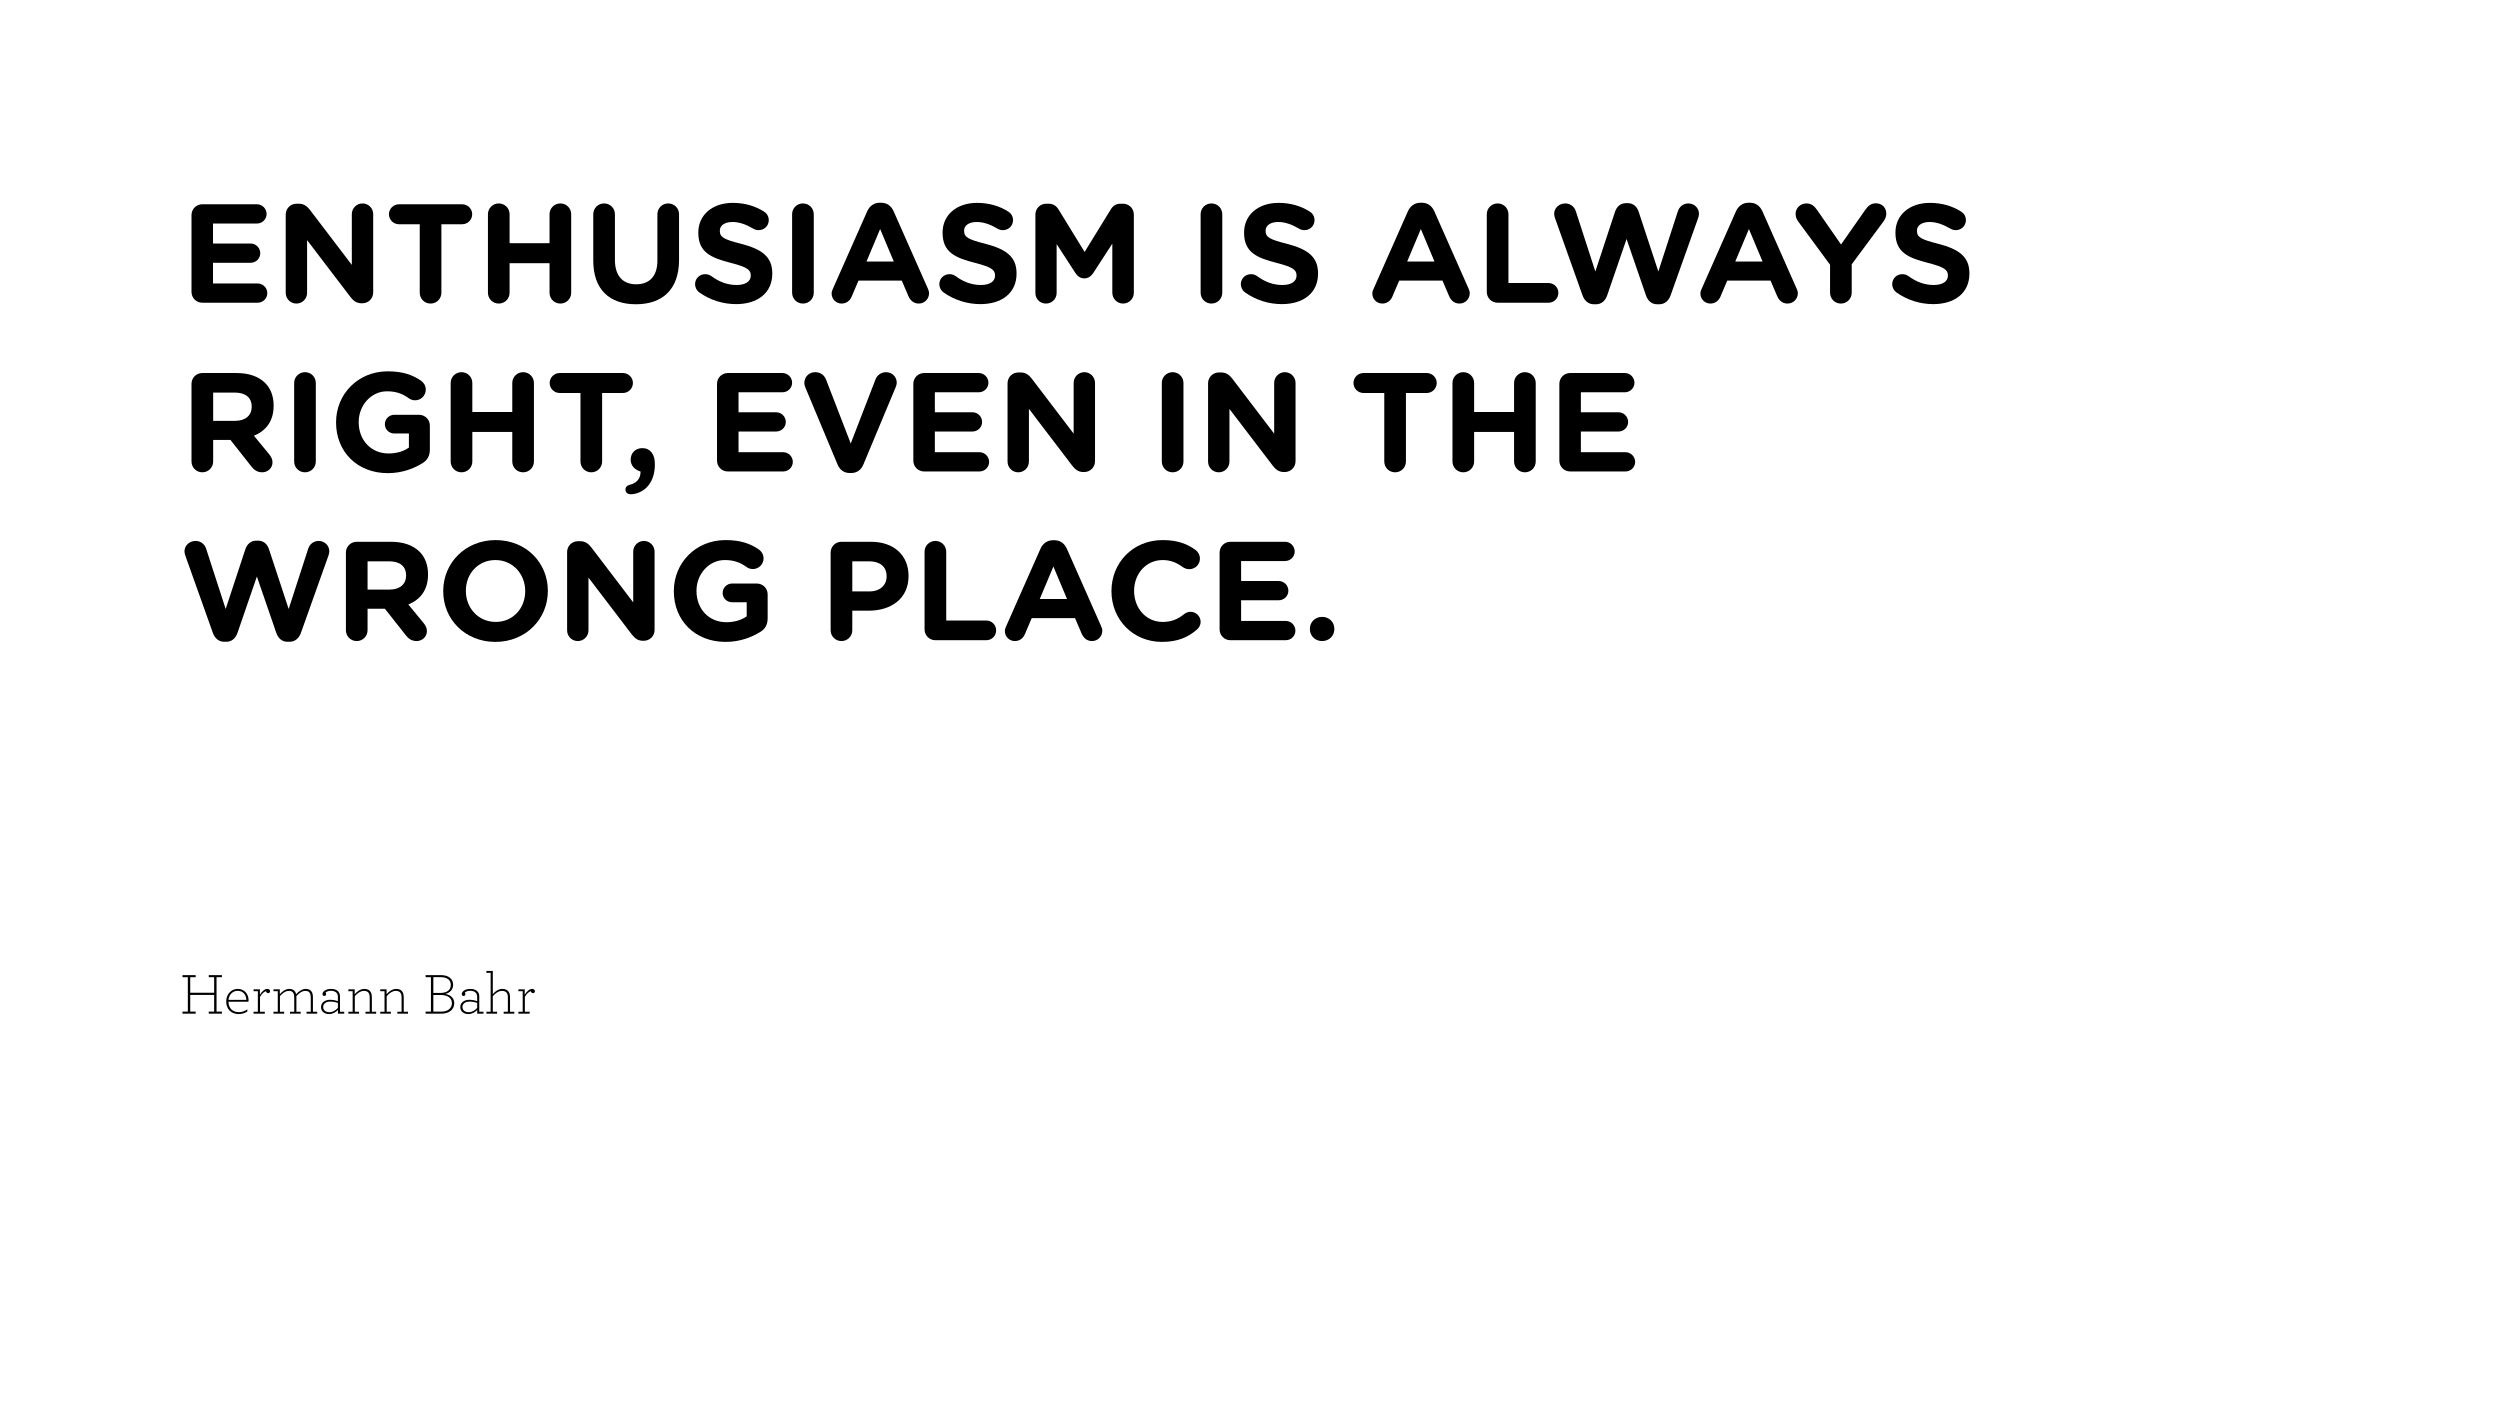 <?xml version="1.0" encoding="utf-8"?>
<!-- Generator: Adobe Illustrator 15.0.1, SVG Export Plug-In . SVG Version: 6.00 Build 0)  -->
<!DOCTYPE svg PUBLIC "-//W3C//DTD SVG 1.0//EN" "http://www.w3.org/TR/2001/REC-SVG-20010904/DTD/svg10.dtd">
<svg version="1.0" id="Layer_1" xmlns="http://www.w3.org/2000/svg" xmlns:xlink="http://www.w3.org/1999/xlink" x="0px" y="0px"
	 width="1280px" height="720px" viewBox="0 0 1280 720" enable-background="new 0 0 1280 720" xml:space="preserve">
<g id="Layer_2">
	<g id="outlines_1_">
		<g>
			<path d="M98.049,149.447v-39.316c0-3.096,2.447-5.544,5.544-5.544h27.938c2.736,0,4.969,2.231,4.969,4.968
				c0,2.737-2.232,4.896-4.969,4.896h-22.466v10.226h19.226c2.736,0,4.969,2.231,4.969,4.968s-2.232,4.896-4.969,4.896h-19.226
				v10.586h22.826c2.736,0,4.968,2.231,4.968,4.968c0,2.737-2.231,4.896-4.968,4.896h-28.299
				C100.496,154.991,98.049,152.543,98.049,149.447z"/>
			<path d="M146.288,109.844c0-3.097,2.448-5.545,5.544-5.545h1.152c2.664,0,4.249,1.296,5.761,3.24l21.386,28.082v-25.994
				c0-3.023,2.449-5.473,5.473-5.473s5.473,2.449,5.473,5.473v40.107c0,3.097-2.448,5.545-5.545,5.545h-0.359
				c-2.664,0-4.248-1.297-5.761-3.24l-22.178-29.091v27.003c0,3.023-2.448,5.473-5.473,5.473c-3.025,0-5.473-2.449-5.473-5.473
				V109.844L146.288,109.844z"/>
			<path d="M214.904,114.812h-10.656c-2.809,0-5.113-2.304-5.113-5.112c0-2.808,2.305-5.112,5.113-5.112h32.402
				c2.809,0,5.113,2.304,5.113,5.112c0,2.808-2.305,5.112-5.113,5.112h-10.656v35.067c0,3.096-2.449,5.545-5.545,5.545
				c-3.096,0-5.545-2.449-5.545-5.545V114.812z"/>
			<path d="M249.823,109.699c0-3.096,2.448-5.545,5.544-5.545c3.098,0,5.545,2.449,5.545,5.545v14.834h20.45v-14.834
				c0-3.096,2.448-5.545,5.544-5.545c3.097,0,5.545,2.449,5.545,5.545v40.18c0,3.096-2.448,5.545-5.545,5.545
				c-3.096,0-5.544-2.449-5.544-5.545v-15.121h-20.45v15.121c0,3.096-2.447,5.545-5.545,5.545c-3.096,0-5.544-2.449-5.544-5.545
				V109.699z"/>
			<path d="M303.751,133.389V109.7c0-3.096,2.448-5.545,5.544-5.545c3.097,0,5.545,2.449,5.545,5.545v23.402
				c0,8.209,4.104,12.457,10.873,12.457s10.873-4.104,10.873-12.098v-23.762c0-3.096,2.448-5.545,5.545-5.545
				c3.096,0,5.544,2.449,5.544,5.545v23.33c0,15.266-8.569,22.754-22.106,22.754C312.032,155.783,303.751,148.223,303.751,133.389z"
				/>
			<path d="M357.967,149.662c-1.225-0.863-2.088-2.447-2.088-4.176c0-2.881,2.304-5.112,5.184-5.112c1.44,0,2.449,0.504,3.169,1.008
				c3.815,2.809,7.993,4.536,12.889,4.536c4.536,0,7.272-1.8,7.272-4.752v-0.145c0-2.808-1.728-4.248-10.152-6.408
				c-10.152-2.592-16.705-5.4-16.705-15.409v-0.144c0-9.145,7.344-15.193,17.641-15.193c6.121,0,11.449,1.584,15.986,4.464
				c1.224,0.72,2.447,2.232,2.447,4.393c0,2.88-2.304,5.112-5.184,5.112c-1.08,0-1.945-0.288-2.809-0.792
				c-3.672-2.16-7.129-3.384-10.585-3.384c-4.249,0-6.48,1.943-6.48,4.393v0.143c0,3.312,2.16,4.393,10.873,6.625
				c10.225,2.664,15.985,6.337,15.985,15.121v0.145c0,10.009-7.633,15.625-18.506,15.625
				C370.279,155.711,363.583,153.695,357.967,149.662z"/>
			<path d="M405.559,109.699c0-3.096,2.449-5.545,5.545-5.545c3.097,0,5.546,2.449,5.546,5.545v40.18
				c0,3.096-2.449,5.545-5.546,5.545c-3.096,0-5.545-2.449-5.545-5.545V109.699z"/>
			<path d="M426.438,147.863l17.569-39.676c1.226-2.736,3.457-4.393,6.48-4.393h0.647c3.024,0,5.186,1.656,6.408,4.393l17.57,39.676
				c0.358,0.791,0.576,1.512,0.576,2.23c0,2.952-2.306,5.329-5.258,5.329c-2.593,0-4.32-1.513-5.328-3.816l-3.385-7.922H439.54
				l-3.527,8.281c-0.937,2.16-2.809,3.457-5.112,3.457c-2.881,0-5.111-2.305-5.111-5.186
				C425.791,149.447,426.078,148.654,426.438,147.863z M457.617,133.894l-6.984-16.634l-6.983,16.634H457.617z"/>
			<path d="M483.031,149.662c-1.226-0.863-2.089-2.447-2.089-4.176c0-2.881,2.304-5.112,5.185-5.112
				c1.439,0,2.448,0.504,3.168,1.008c3.816,2.809,7.993,4.536,12.891,4.536c4.535,0,7.271-1.8,7.271-4.752v-0.145
				c0-2.808-1.729-4.248-10.152-6.408c-10.152-2.592-16.706-5.4-16.706-15.409v-0.144c0-9.145,7.346-15.193,17.643-15.193
				c6.121,0,11.449,1.584,15.984,4.464c1.225,0.72,2.448,2.232,2.448,4.393c0,2.88-2.305,5.112-5.185,5.112
				c-1.08,0-1.944-0.288-2.809-0.792c-3.673-2.16-7.129-3.384-10.586-3.384c-4.248,0-6.479,1.943-6.479,4.393v0.143
				c0,3.312,2.16,4.393,10.873,6.625c10.225,2.664,15.985,6.337,15.985,15.121v0.145c0,10.009-7.633,15.625-18.506,15.625
				C495.344,155.711,488.646,153.695,483.031,149.662z"/>
			<path d="M530.119,109.844c0-3.097,2.447-5.545,5.544-5.545h1.224c2.377,0,4.033,1.225,5.041,2.881l13.394,21.817l13.466-21.89
				c1.152-1.873,2.736-2.809,4.968-2.809h1.226c3.097,0,5.545,2.448,5.545,5.545v40.035c0,3.096-2.448,5.545-5.545,5.545
				c-3.023,0-5.474-2.521-5.474-5.545v-25.131l-9.721,14.979c-1.152,1.728-2.592,2.808-4.608,2.808c-2.016,0-3.456-1.08-4.607-2.808
				l-9.576-14.762v25.059c0,3.023-2.449,5.4-5.473,5.4c-3.024,0-5.4-2.377-5.4-5.4v-40.179H530.119z"/>
			<path d="M614.718,109.699c0-3.096,2.448-5.545,5.544-5.545c3.098,0,5.545,2.449,5.545,5.545v40.18
				c0,3.096-2.447,5.545-5.545,5.545c-3.096,0-5.544-2.449-5.544-5.545V109.699z"/>
			<path d="M637.396,149.662c-1.224-0.863-2.089-2.447-2.089-4.176c0-2.881,2.306-5.112,5.187-5.112
				c1.438,0,2.447,0.504,3.168,1.008c3.815,2.809,7.992,4.536,12.889,4.536c4.537,0,7.272-1.8,7.272-4.752v-0.145
				c0-2.808-1.729-4.248-10.152-6.408c-10.153-2.592-16.706-5.4-16.706-15.409v-0.144c0-9.145,7.345-15.193,17.643-15.193
				c6.12,0,11.448,1.584,15.984,4.464c1.226,0.72,2.448,2.232,2.448,4.393c0,2.88-2.304,5.112-5.185,5.112
				c-1.079,0-1.943-0.288-2.809-0.792c-3.673-2.16-7.129-3.384-10.585-3.384c-4.248,0-6.479,1.943-6.479,4.393v0.143
				c0,3.312,2.159,4.393,10.872,6.625c10.226,2.664,15.985,6.337,15.985,15.121v0.145c0,10.009-7.633,15.625-18.506,15.625
				C649.71,155.711,643.014,153.695,637.396,149.662z"/>
			<path d="M703.275,147.863l17.568-39.676c1.226-2.736,3.456-4.393,6.48-4.393h0.647c3.024,0,5.186,1.656,6.408,4.393
				l17.569,39.676c0.359,0.791,0.576,1.512,0.576,2.23c0,2.952-2.305,5.329-5.257,5.329c-2.593,0-4.319-1.513-5.328-3.816
				l-3.385-7.922h-22.178l-3.528,8.281c-0.937,2.16-2.809,3.457-5.111,3.457c-2.881,0-5.113-2.305-5.113-5.186
				C702.627,149.447,702.915,148.654,703.275,147.863z M734.454,133.894l-6.984-16.634l-6.983,16.634H734.454z"/>
			<path d="M761.235,109.699c0-3.096,2.447-5.545,5.544-5.545s5.545,2.449,5.545,5.545v35.211h20.521c2.81,0,5.04,2.232,5.04,5.041
				c0,2.808-2.23,5.04-5.04,5.04h-26.065c-3.097,0-5.544-2.448-5.544-5.544V109.699z"/>
			<path d="M796.154,111.644c-0.217-0.647-0.433-1.44-0.433-2.089c0-3.096,2.593-5.4,5.688-5.4c2.592,0,4.681,1.656,5.4,3.961
				l10.009,30.891l10.081-30.603c0.863-2.593,2.809-4.393,5.615-4.393h0.864c2.81,0,4.753,1.729,5.616,4.393l10.081,30.603
				l10.009-30.891c0.721-2.16,2.593-3.961,5.329-3.961c3.022,0,5.472,2.305,5.472,5.329c0,0.647-0.216,1.513-0.432,2.16
				l-14.113,39.604c-1.008,2.808-3.097,4.536-5.761,4.536h-1.151c-2.665,0-4.681-1.656-5.688-4.536l-9.938-28.874l-9.937,28.874
				c-1.008,2.88-3.024,4.536-5.688,4.536h-1.151c-2.664,0-4.752-1.729-5.762-4.536L796.154,111.644z"/>
			<path d="M871.25,147.863l17.569-39.676c1.225-2.736,3.456-4.393,6.479-4.393h0.648c3.023,0,5.185,1.656,6.408,4.393
				l17.568,39.676c0.36,0.791,0.576,1.512,0.576,2.23c0,2.952-2.304,5.329-5.256,5.329c-2.594,0-4.32-1.513-5.329-3.816
				l-3.384-7.922h-22.178l-3.528,8.281c-0.938,2.16-2.81,3.457-5.112,3.457c-2.881,0-5.113-2.305-5.113-5.186
				C870.602,149.447,870.89,148.654,871.25,147.863z M902.429,133.894l-6.983-16.634l-6.984,16.634H902.429z"/>
			<path d="M936.987,135.549l-16.273-22.105c-0.792-1.08-1.368-2.376-1.368-3.96c0-2.952,2.448-5.329,5.545-5.329
				c2.521,0,4.104,1.369,5.474,3.385l12.239,17.642l12.457-17.786c1.368-2.016,3.024-3.312,5.329-3.312c3.384,0,5.4,2.376,5.4,5.4
				c0,1.513-0.721,2.88-1.44,3.888l-16.272,21.963v14.545c0,3.096-2.448,5.545-5.544,5.545c-3.098,0-5.545-2.449-5.545-5.545
				L936.987,135.549L936.987,135.549z"/>
			<path d="M970.896,149.662c-1.224-0.863-2.088-2.447-2.088-4.176c0-2.881,2.306-5.112,5.186-5.112
				c1.439,0,2.447,0.504,3.168,1.008c3.816,2.809,7.993,4.536,12.89,4.536c4.536,0,7.272-1.8,7.272-4.752v-0.145
				c0-2.808-1.729-4.248-10.153-6.408c-10.151-2.592-16.705-5.4-16.705-15.409v-0.144c0-9.145,7.345-15.193,17.642-15.193
				c6.121,0,11.449,1.584,15.985,4.464c1.224,0.72,2.448,2.232,2.448,4.393c0,2.88-2.305,5.112-5.186,5.112
				c-1.08,0-1.943-0.288-2.809-0.792c-3.672-2.16-7.128-3.384-10.585-3.384c-4.248,0-6.479,1.943-6.479,4.393v0.143
				c0,3.312,2.159,4.393,10.873,6.625c10.226,2.664,15.984,6.337,15.984,15.121v0.145c0,10.009-7.633,15.625-18.505,15.625
				C983.211,155.711,976.515,153.695,970.896,149.662z"/>
			<path d="M98.049,196.531c0-3.096,2.447-5.544,5.544-5.544h17.497c6.409,0,11.377,1.8,14.689,5.112
				c2.809,2.809,4.32,6.769,4.32,11.521v0.144c0,7.921-3.96,12.817-10.08,15.337l7.705,9.361c1.08,1.368,1.799,2.52,1.799,4.248
				c0,3.097-2.592,5.113-5.256,5.113c-2.52,0-4.176-1.225-5.473-2.881l-10.801-13.682h-8.856v11.018
				c0,3.096-2.448,5.545-5.545,5.545c-3.097,0-5.544-2.449-5.544-5.545L98.049,196.531L98.049,196.531z M120.371,215.469
				c5.4,0,8.496-2.88,8.496-7.128v-0.144c0-4.753-3.312-7.201-8.713-7.201h-11.017v14.473H120.371z"/>
			<path d="M150.608,196.1c0-3.096,2.448-5.545,5.544-5.545c3.097,0,5.545,2.449,5.545,5.545v40.18c0,3.096-2.448,5.545-5.545,5.545
				c-3.096,0-5.544-2.449-5.544-5.545V196.1z"/>
			<path d="M172.064,216.334v-0.145c0-14.329,11.16-26.066,26.426-26.066c7.633,0,12.673,1.729,17.209,4.896
				c1.08,0.792,2.305,2.305,2.305,4.465c0,3.023-2.448,5.473-5.473,5.473c-1.584,0-2.592-0.576-3.385-1.152
				c-3.023-2.16-6.264-3.457-11.016-3.457c-8.065,0-14.475,7.129-14.475,15.697v0.145c0,9.217,6.338,15.985,15.266,15.985
				c4.033,0,7.633-1.009,10.441-3.024v-7.201h-7.488c-2.664,0-4.825-2.088-4.825-4.752c0-2.664,2.161-4.824,4.825-4.824h12.672
				c3.098,0,5.545,2.448,5.545,5.545v12.24c0,3.24-1.224,5.473-3.889,7.057c-4.104,2.521-10.08,5.041-17.641,5.041
				C182.865,242.256,172.064,231.238,172.064,216.334z"/>
			<path d="M230.744,196.1c0-3.096,2.447-5.545,5.544-5.545c3.097,0,5.545,2.449,5.545,5.545v14.834h20.45V196.1
				c0-3.096,2.447-5.545,5.544-5.545c3.097,0,5.544,2.449,5.544,5.545v40.18c0,3.096-2.447,5.545-5.544,5.545
				c-3.097,0-5.544-2.449-5.544-5.545v-15.121h-20.45v15.121c0,3.096-2.448,5.545-5.545,5.545c-3.097,0-5.544-2.449-5.544-5.545
				V196.1z"/>
			<path d="M297.201,201.212h-10.658c-2.808,0-5.111-2.304-5.111-5.112s2.304-5.112,5.111-5.112h32.403
				c2.809,0,5.112,2.304,5.112,5.112s-2.304,5.112-5.112,5.112h-10.657v35.067c0,3.096-2.447,5.545-5.544,5.545
				c-3.097,0-5.544-2.449-5.544-5.545V201.212L297.201,201.212z"/>
			<path d="M322.4,248.232c3.672-0.864,5.688-3.385,5.544-6.841c-2.521-0.647-5.04-2.808-5.04-5.904v-0.144
				c0-3.385,2.376-5.905,5.977-5.905c4.031,0,6.408,3.097,6.408,8.065v0.287c0,5.257-1.584,9.145-4.248,11.809
				c-2.16,2.161-5.4,3.457-8.064,3.457c-1.945,0-2.736-1.152-2.736-2.448S321.176,248.52,322.4,248.232z"/>
			<path d="M367.111,235.848v-39.316c0-3.096,2.447-5.544,5.544-5.544h27.938c2.736,0,4.97,2.231,4.97,4.968
				c0,2.737-2.232,4.896-4.97,4.896h-22.466v10.226h19.227c2.735,0,4.969,2.231,4.969,4.968c0,2.737-2.232,4.896-4.969,4.896
				h-19.227v10.586h22.826c2.736,0,4.968,2.231,4.968,4.968c0,2.737-2.231,4.896-4.968,4.896h-28.299
				C369.559,241.392,367.111,238.943,367.111,235.848z"/>
			<path d="M428.816,237.791l-16.347-39.1c-0.359-0.863-0.647-1.728-0.647-2.664c0-3.096,2.447-5.473,5.545-5.473
				c2.88,0,4.752,1.656,5.616,3.889l12.601,32.619l12.746-32.979c0.72-1.801,2.664-3.529,5.328-3.529
				c3.022,0,5.473,2.305,5.473,5.329c0,0.864-0.288,1.8-0.576,2.448l-16.489,39.459c-1.151,2.736-3.24,4.393-6.265,4.393h-0.721
				C432.057,242.184,429.969,240.527,428.816,237.791z"/>
			<path d="M467.623,235.848v-39.316c0-3.096,2.447-5.544,5.544-5.544h27.938c2.735,0,4.969,2.231,4.969,4.968
				c0,2.737-2.232,4.896-4.969,4.896H478.64v10.226h19.227c2.735,0,4.969,2.231,4.969,4.968c0,2.737-2.231,4.896-4.969,4.896H478.64
				v10.586h22.826c2.736,0,4.968,2.231,4.968,4.968c0,2.737-2.23,4.896-4.968,4.896h-28.299
				C470.07,241.392,467.623,238.943,467.623,235.848z"/>
			<path d="M515.862,196.244c0-3.097,2.447-5.545,5.544-5.545h1.151c2.664,0,4.249,1.296,5.762,3.24l21.386,28.082v-25.994
				c0-3.023,2.449-5.473,5.473-5.473c3.024,0,5.474,2.449,5.474,5.473v40.107c0,3.097-2.448,5.545-5.545,5.545h-0.359
				c-2.664,0-4.248-1.297-5.761-3.24l-22.179-29.091v27.003c0,3.023-2.447,5.473-5.473,5.473s-5.473-2.449-5.473-5.473V196.244z"/>
			<path d="M594.846,196.1c0-3.096,2.447-5.545,5.544-5.545c3.098,0,5.544,2.449,5.544,5.545v40.18c0,3.096-2.446,5.545-5.544,5.545
				c-3.097,0-5.544-2.449-5.544-5.545V196.1z"/>
			<path d="M618.533,196.244c0-3.097,2.447-5.545,5.544-5.545h1.151c2.664,0,4.25,1.296,5.762,3.24l21.386,28.082v-25.994
				c0-3.023,2.448-5.473,5.473-5.473c3.025,0,5.473,2.449,5.473,5.473v40.107c0,3.097-2.447,5.545-5.544,5.545h-0.36
				c-2.664,0-4.248-1.297-5.76-3.24l-22.179-29.091v27.003c0,3.023-2.448,5.473-5.473,5.473c-3.025,0-5.473-2.449-5.473-5.473
				V196.244L618.533,196.244z"/>
			<path d="M708.748,201.212h-10.656c-2.809,0-5.111-2.304-5.111-5.112s2.304-5.112,5.111-5.112h32.402
				c2.809,0,5.111,2.304,5.111,5.112s-2.304,5.112-5.111,5.112h-10.657v35.067c0,3.096-2.447,5.545-5.544,5.545
				s-5.545-2.449-5.545-5.545V201.212z"/>
			<path d="M743.667,196.1c0-3.096,2.448-5.545,5.544-5.545c3.097,0,5.545,2.449,5.545,5.545v14.834h20.449V196.1
				c0-3.096,2.448-5.545,5.545-5.545c3.096,0,5.544,2.449,5.544,5.545v40.18c0,3.096-2.448,5.545-5.544,5.545
				c-3.097,0-5.545-2.449-5.545-5.545v-15.121h-20.449v15.121c0,3.096-2.448,5.545-5.545,5.545c-3.096,0-5.544-2.449-5.544-5.545
				V196.1z"/>
			<path d="M798.387,235.848v-39.316c0-3.096,2.448-5.544,5.544-5.544h27.938c2.736,0,4.969,2.231,4.969,4.968
				c0,2.737-2.232,4.896-4.969,4.896h-22.466v10.226h19.226c2.736,0,4.969,2.231,4.969,4.968c0,2.737-2.231,4.896-4.969,4.896
				h-19.226v10.586h22.825c2.736,0,4.97,2.231,4.97,4.968c0,2.737-2.232,4.896-4.97,4.896H803.93
				C800.835,241.392,798.387,238.943,798.387,235.848z"/>
			<path d="M94.881,284.443c-0.217-0.647-0.433-1.439-0.433-2.088c0-3.096,2.593-5.4,5.688-5.4c2.592,0,4.68,1.656,5.4,3.961
				l10.009,30.891l10.081-30.604c0.864-2.592,2.809-4.393,5.616-4.393h0.864c2.809,0,4.752,1.729,5.617,4.393l10.08,30.604
				l10.009-30.891c0.72-2.16,2.593-3.961,5.329-3.961c3.023,0,5.473,2.305,5.473,5.328c0,0.648-0.217,1.513-0.433,2.16
				l-14.113,39.604c-1.008,2.81-3.097,4.537-5.761,4.537h-1.152c-2.664,0-4.68-1.656-5.688-4.537l-9.938-28.874l-9.937,28.874
				c-1.009,2.881-3.024,4.537-5.688,4.537h-1.152c-2.664,0-4.752-1.729-5.76-4.537L94.881,284.443z"/>
			<path d="M177.104,282.932c0-3.096,2.449-5.545,5.545-5.545h17.498c6.408,0,11.377,1.801,14.689,5.113
				c2.808,2.808,4.32,6.768,4.32,11.521v0.144c0,7.922-3.961,12.818-10.081,15.338l7.704,9.361c1.08,1.367,1.801,2.52,1.801,4.248
				c0,3.096-2.593,5.111-5.257,5.111c-2.521,0-4.177-1.224-5.472-2.88l-10.802-13.682h-8.856v11.018
				c0,3.097-2.448,5.544-5.545,5.544c-3.096,0-5.545-2.447-5.545-5.544L177.104,282.932L177.104,282.932z M199.426,301.869
				c5.4,0,8.497-2.88,8.497-7.129v-0.144c0-4.753-3.312-7.2-8.713-7.2h-11.017v14.473H199.426L199.426,301.869z"/>
			<path d="M226.928,302.733v-0.144c0-14.33,11.305-26.066,26.858-26.066c15.553,0,26.714,11.593,26.714,25.922v0.145
				c0,14.328-11.305,26.066-26.857,26.066C238.089,328.656,226.928,317.062,226.928,302.733z M268.907,302.733v-0.144
				c0-8.641-6.337-15.842-15.265-15.842c-8.93,0-15.122,7.057-15.122,15.697v0.145c0,8.641,6.337,15.841,15.266,15.841
				C262.715,318.43,268.907,311.374,268.907,302.733z"/>
			<path d="M290.359,282.644c0-3.097,2.447-5.544,5.544-5.544h1.152c2.664,0,4.249,1.295,5.761,3.24l21.386,28.082v-25.994
				c0-3.024,2.448-5.473,5.472-5.473c3.025,0,5.473,2.448,5.473,5.473v40.107c0,3.096-2.447,5.545-5.544,5.545h-0.36
				c-2.664,0-4.248-1.297-5.76-3.24l-22.178-29.092v27.003c0,3.024-2.449,5.473-5.473,5.473c-3.025,0-5.473-2.447-5.473-5.473
				V282.644z"/>
			<path d="M345.006,302.733v-0.144c0-14.33,11.161-26.066,26.427-26.066c7.633,0,12.673,1.728,17.21,4.896
				c1.08,0.791,2.304,2.304,2.304,4.464c0,3.024-2.448,5.473-5.473,5.473c-1.584,0-2.593-0.576-3.384-1.152
				c-3.024-2.16-6.266-3.456-11.018-3.456c-8.064,0-14.473,7.129-14.473,15.697v0.145c0,9.217,6.336,15.984,15.266,15.984
				c4.031,0,7.632-1.008,10.44-3.023v-7.201h-7.489c-2.664,0-4.824-2.088-4.824-4.751c0-2.664,2.16-4.824,4.824-4.824h12.674
				c3.096,0,5.544,2.447,5.544,5.544v12.241c0,3.24-1.224,5.474-3.888,7.058c-4.105,2.52-10.081,5.041-17.643,5.041
				C355.807,328.656,345.006,317.639,345.006,302.733z"/>
			<path d="M425.285,282.932c0-3.096,2.448-5.545,5.545-5.545h15.049c12.025,0,19.298,7.129,19.298,17.426v0.145
				c0,11.664-9.073,17.713-20.378,17.713h-8.424v10.01c0,3.097-2.449,5.544-5.545,5.544c-3.097,0-5.545-2.447-5.545-5.544V282.932z
				 M445.159,302.805c5.544,0,8.784-3.312,8.784-7.632v-0.144c0-4.969-3.456-7.633-9-7.633h-8.568v15.408L445.159,302.805
				L445.159,302.805z"/>
			<path d="M473.381,282.5c0-3.097,2.449-5.545,5.545-5.545c3.098,0,5.545,2.448,5.545,5.545v35.211h20.521
				c2.809,0,5.041,2.232,5.041,5.04s-2.232,5.04-5.041,5.04h-26.066c-3.096,0-5.545-2.447-5.545-5.544V282.5z"/>
			<path d="M515.141,320.663l17.569-39.676c1.224-2.736,3.456-4.392,6.481-4.392h0.646c3.024,0,5.186,1.655,6.409,4.392
				l17.567,39.676c0.36,0.792,0.576,1.512,0.576,2.23c0,2.953-2.304,5.329-5.256,5.329c-2.592,0-4.32-1.513-5.328-3.815
				l-3.385-7.921h-22.178l-3.529,8.28c-0.936,2.16-2.808,3.456-5.111,3.456c-2.881,0-5.112-2.304-5.112-5.185
				C514.492,322.247,514.781,321.455,515.141,320.663z M546.319,306.693l-6.984-16.633l-6.985,16.633H546.319z"/>
			<path d="M569.068,302.733v-0.144c0-14.33,10.801-26.066,26.281-26.066c7.562,0,12.674,2.016,16.851,5.112
				c1.15,0.864,2.16,2.448,2.16,4.392c0,3.025-2.448,5.4-5.474,5.4c-1.513,0-2.521-0.575-3.312-1.08
				c-3.098-2.304-6.337-3.6-10.297-3.6c-8.497,0-14.617,7.057-14.617,15.697v0.145c0,8.641,5.977,15.841,14.617,15.841
				c4.681,0,7.775-1.439,10.944-3.96c0.864-0.721,2.018-1.225,3.312-1.225c2.809,0,5.186,2.305,5.186,5.113
				c0,1.728-0.865,3.096-1.873,3.959c-4.536,3.961-9.863,6.338-17.93,6.338C580.086,328.656,569.068,317.207,569.068,302.733z"/>
			<path d="M624.436,322.247v-39.315c0-3.096,2.449-5.545,5.545-5.545h27.938c2.736,0,4.969,2.232,4.969,4.969
				s-2.231,4.896-4.969,4.896h-22.466v10.225h19.226c2.736,0,4.97,2.232,4.97,4.969c0,2.737-2.232,4.896-4.97,4.896h-19.226v10.585
				h22.826c2.735,0,4.969,2.231,4.969,4.968c0,2.737-2.232,4.896-4.969,4.896H629.98
				C626.885,327.791,624.436,325.344,624.436,322.247z"/>
			<path d="M676.924,315.838c3.602,0,6.266,2.665,6.266,6.121v0.145c0,3.455-2.664,6.12-6.266,6.12c-3.601,0-6.265-2.665-6.265-6.12
				v-0.145C670.659,318.503,673.323,315.838,676.924,315.838z"/>
		</g>
	</g>
</g>
<g id="author">
	<g id="outlines">
		<g>
			<path d="M93.439,517.95h2.73V500.31h-2.73v-1.05h6.75v1.05h-2.79v7.979h12.24v-7.979h-2.761v-1.05h6.75v1.05h-2.76v17.641h2.76
				V519h-6.75v-1.05h2.761v-8.55h-12.24v8.55h2.79V519h-6.75V517.95z"/>
			<path d="M116.961,512.88c0.12,3.48,2.22,5.34,5.369,5.34c1.681,0,3.03-0.568,4.351-1.438l-0.091,1.14
				c-1.199,0.812-2.76,1.29-4.38,1.29c-3.81,0-6.39-2.55-6.39-6.479c0-3.54,2.46-6.421,5.91-6.421c3.569,0,5.55,2.79,5.55,5.851
				c0,0.3-0.03,0.54-0.09,0.72h-10.229V512.88z M116.99,511.92h9.15c-0.12-2.579-1.62-4.619-4.5-4.619
				C119.24,507.301,117.261,509.16,116.99,511.92z"/>
			<path d="M138.289,507.511c0,0.54-0.39,0.989-0.99,0.989c-0.539,0-1.02-0.449-1.05-0.989c-1.14,0.181-2.31,1.439-3.119,2.909v7.59
				h2.459V519h-5.76v-0.99h2.19v-10.499h-2.19v-0.989h3.24v2.789c0.93-1.649,2.46-3,3.75-3
				C137.779,506.311,138.289,506.881,138.289,507.511z"/>
			<path d="M140.029,518.01h2.19v-10.499h-2.19v-0.989h3.24v2.52c1.14-1.409,2.94-2.729,4.83-2.729c1.56,0,2.58,0.6,3.12,1.59
				c0.18,0.359,0.3,0.75,0.39,1.14c1.38-1.56,3.149-2.729,4.92-2.729c1.739,0,2.729,0.688,3.239,1.829
				c0.33,0.689,0.45,1.529,0.45,2.46v7.409h2.19V519h-5.46v-0.99h2.16v-7.26c0-0.84-0.12-1.529-0.33-2.01
				c-0.391-0.931-1.17-1.41-2.4-1.41c-1.71,0-3.3,1.17-4.619,2.67v8.01h2.189V519h-5.46v-0.99h2.16v-7.26c0-0.81-0.09-1.5-0.3-2.01
				c-0.391-0.931-1.17-1.41-2.4-1.41c-1.771,0-3.359,1.229-4.619,2.7v7.979h2.159V519h-5.46L140.029,518.01L140.029,518.01z"/>
			<path d="M164.359,515.641c0-2.25,1.95-3.75,4.649-3.75c1.44,0,3.091,0.359,3.99,0.721v-2.28c0-0.779-0.21-1.439-0.63-1.949
				c-0.57-0.66-1.56-1.11-2.939-1.11c-1.44,0-2.28,0.479-2.761,0.961c0.181,0.18,0.301,0.479,0.301,0.81c0,0.45-0.36,0.9-0.9,0.9
				c-0.6,0-0.96-0.45-0.96-1.021c0-1.17,1.59-2.609,4.41-2.609c1.649,0,2.939,0.479,3.689,1.351c0.57,0.63,0.87,1.471,0.87,2.49
				v7.858h2.16V519h-3.21v-1.89c-1.021,1.108-2.67,2.1-4.5,2.1C165.89,519.21,164.359,517.62,164.359,515.641z M172.999,516.061
				v-2.609c-1.14-0.36-2.58-0.63-3.93-0.63c-2.46,0-3.6,1.29-3.6,2.76c0,1.41,1.021,2.67,3.21,2.67
				C170.449,518.25,171.949,517.26,172.999,516.061z"/>
			<path d="M181.609,509.04c1.17-1.409,3-2.729,4.95-2.729c1.649,0,2.699,0.66,3.27,1.65c0.39,0.689,0.57,1.619,0.57,2.64v7.409
				h2.189V519h-5.46v-0.99h2.16v-7.26c0-0.84-0.09-1.529-0.36-2.069c-0.42-0.87-1.26-1.351-2.52-1.351
				c-1.83,0-3.51,1.229-4.739,2.729v7.949h2.159V519h-5.46v-0.99h2.19v-10.499h-2.19v-0.989h3.24L181.609,509.04L181.609,509.04z"/>
			<path d="M197.929,509.04c1.17-1.409,3-2.729,4.95-2.729c1.649,0,2.699,0.66,3.27,1.65c0.39,0.689,0.57,1.619,0.57,2.64v7.409
				h2.189V519h-5.46v-0.99h2.16v-7.26c0-0.84-0.09-1.529-0.36-2.069c-0.42-0.87-1.26-1.351-2.52-1.351
				c-1.83,0-3.51,1.229-4.739,2.729v7.949h2.159V519h-5.46v-0.99h2.19v-10.499h-2.19v-0.989h3.24v2.519H197.929z"/>
			<path d="M217.908,517.95h2.73V500.31h-2.73v-1.05h7.86c4.409,0,6.239,2.37,6.239,4.92c0,2.399-1.619,4.17-3.989,4.71
				c2.85,0.54,4.56,2.221,4.56,4.771c0,3.18-2.61,5.34-6.6,5.34h-8.07V517.95L217.908,517.95z M225.559,508.381
				c3.659,0,5.25-1.83,5.25-4.141c0-2.25-1.65-3.931-5.101-3.931h-3.84v8.07L225.559,508.381L225.559,508.381z M226.009,517.95
				c3.3,0,5.369-1.771,5.369-4.29c0-2.641-2.069-4.229-5.85-4.229h-3.66v8.521L226.009,517.95L226.009,517.95z"/>
			<path d="M235.668,515.641c0-2.25,1.95-3.75,4.649-3.75c1.44,0,3.091,0.359,3.99,0.721v-2.28c0-0.779-0.21-1.439-0.63-1.949
				c-0.57-0.66-1.56-1.11-2.939-1.11c-1.44,0-2.28,0.479-2.761,0.961c0.181,0.18,0.301,0.479,0.301,0.81c0,0.45-0.36,0.9-0.9,0.9
				c-0.6,0-0.96-0.45-0.96-1.021c0-1.17,1.59-2.609,4.41-2.609c1.649,0,2.939,0.479,3.689,1.351c0.57,0.63,0.87,1.471,0.87,2.49
				v7.858h2.16V519h-3.21v-1.89c-1.021,1.108-2.67,2.1-4.5,2.1C237.198,519.21,235.668,517.62,235.668,515.641z M244.308,516.061
				v-2.609c-1.14-0.36-2.58-0.63-3.93-0.63c-2.46,0-3.6,1.29-3.6,2.76c0,1.41,1.02,2.67,3.21,2.67
				C241.758,518.25,243.258,517.26,244.308,516.061z"/>
			<path d="M249.049,498.091v-0.99h3.27v11.91c1.17-1.439,2.97-2.7,4.92-2.7c1.529,0,2.52,0.54,3.149,1.41
				c0.54,0.721,0.75,1.739,0.75,2.88v7.409h2.19V519h-5.46v-0.99h2.16v-7.26c0-1.05-0.181-1.859-0.601-2.43
				c-0.479-0.63-1.29-0.99-2.37-0.99c-1.829,0-3.479,1.229-4.739,2.729v7.949h2.189V519h-5.459v-0.99h2.159v-19.919H249.049z"/>
			<path d="M273.888,507.511c0,0.54-0.39,0.989-0.99,0.989c-0.54,0-1.02-0.449-1.05-0.989c-1.14,0.181-2.31,1.439-3.119,2.909v7.59
				h2.459V519h-5.76v-0.99h2.19v-10.499h-2.19v-0.989h3.24v2.789c0.93-1.649,2.46-3,3.75-3
				C273.378,506.311,273.888,506.881,273.888,507.511z"/>
		</g>
	</g>
</g>
</svg>
